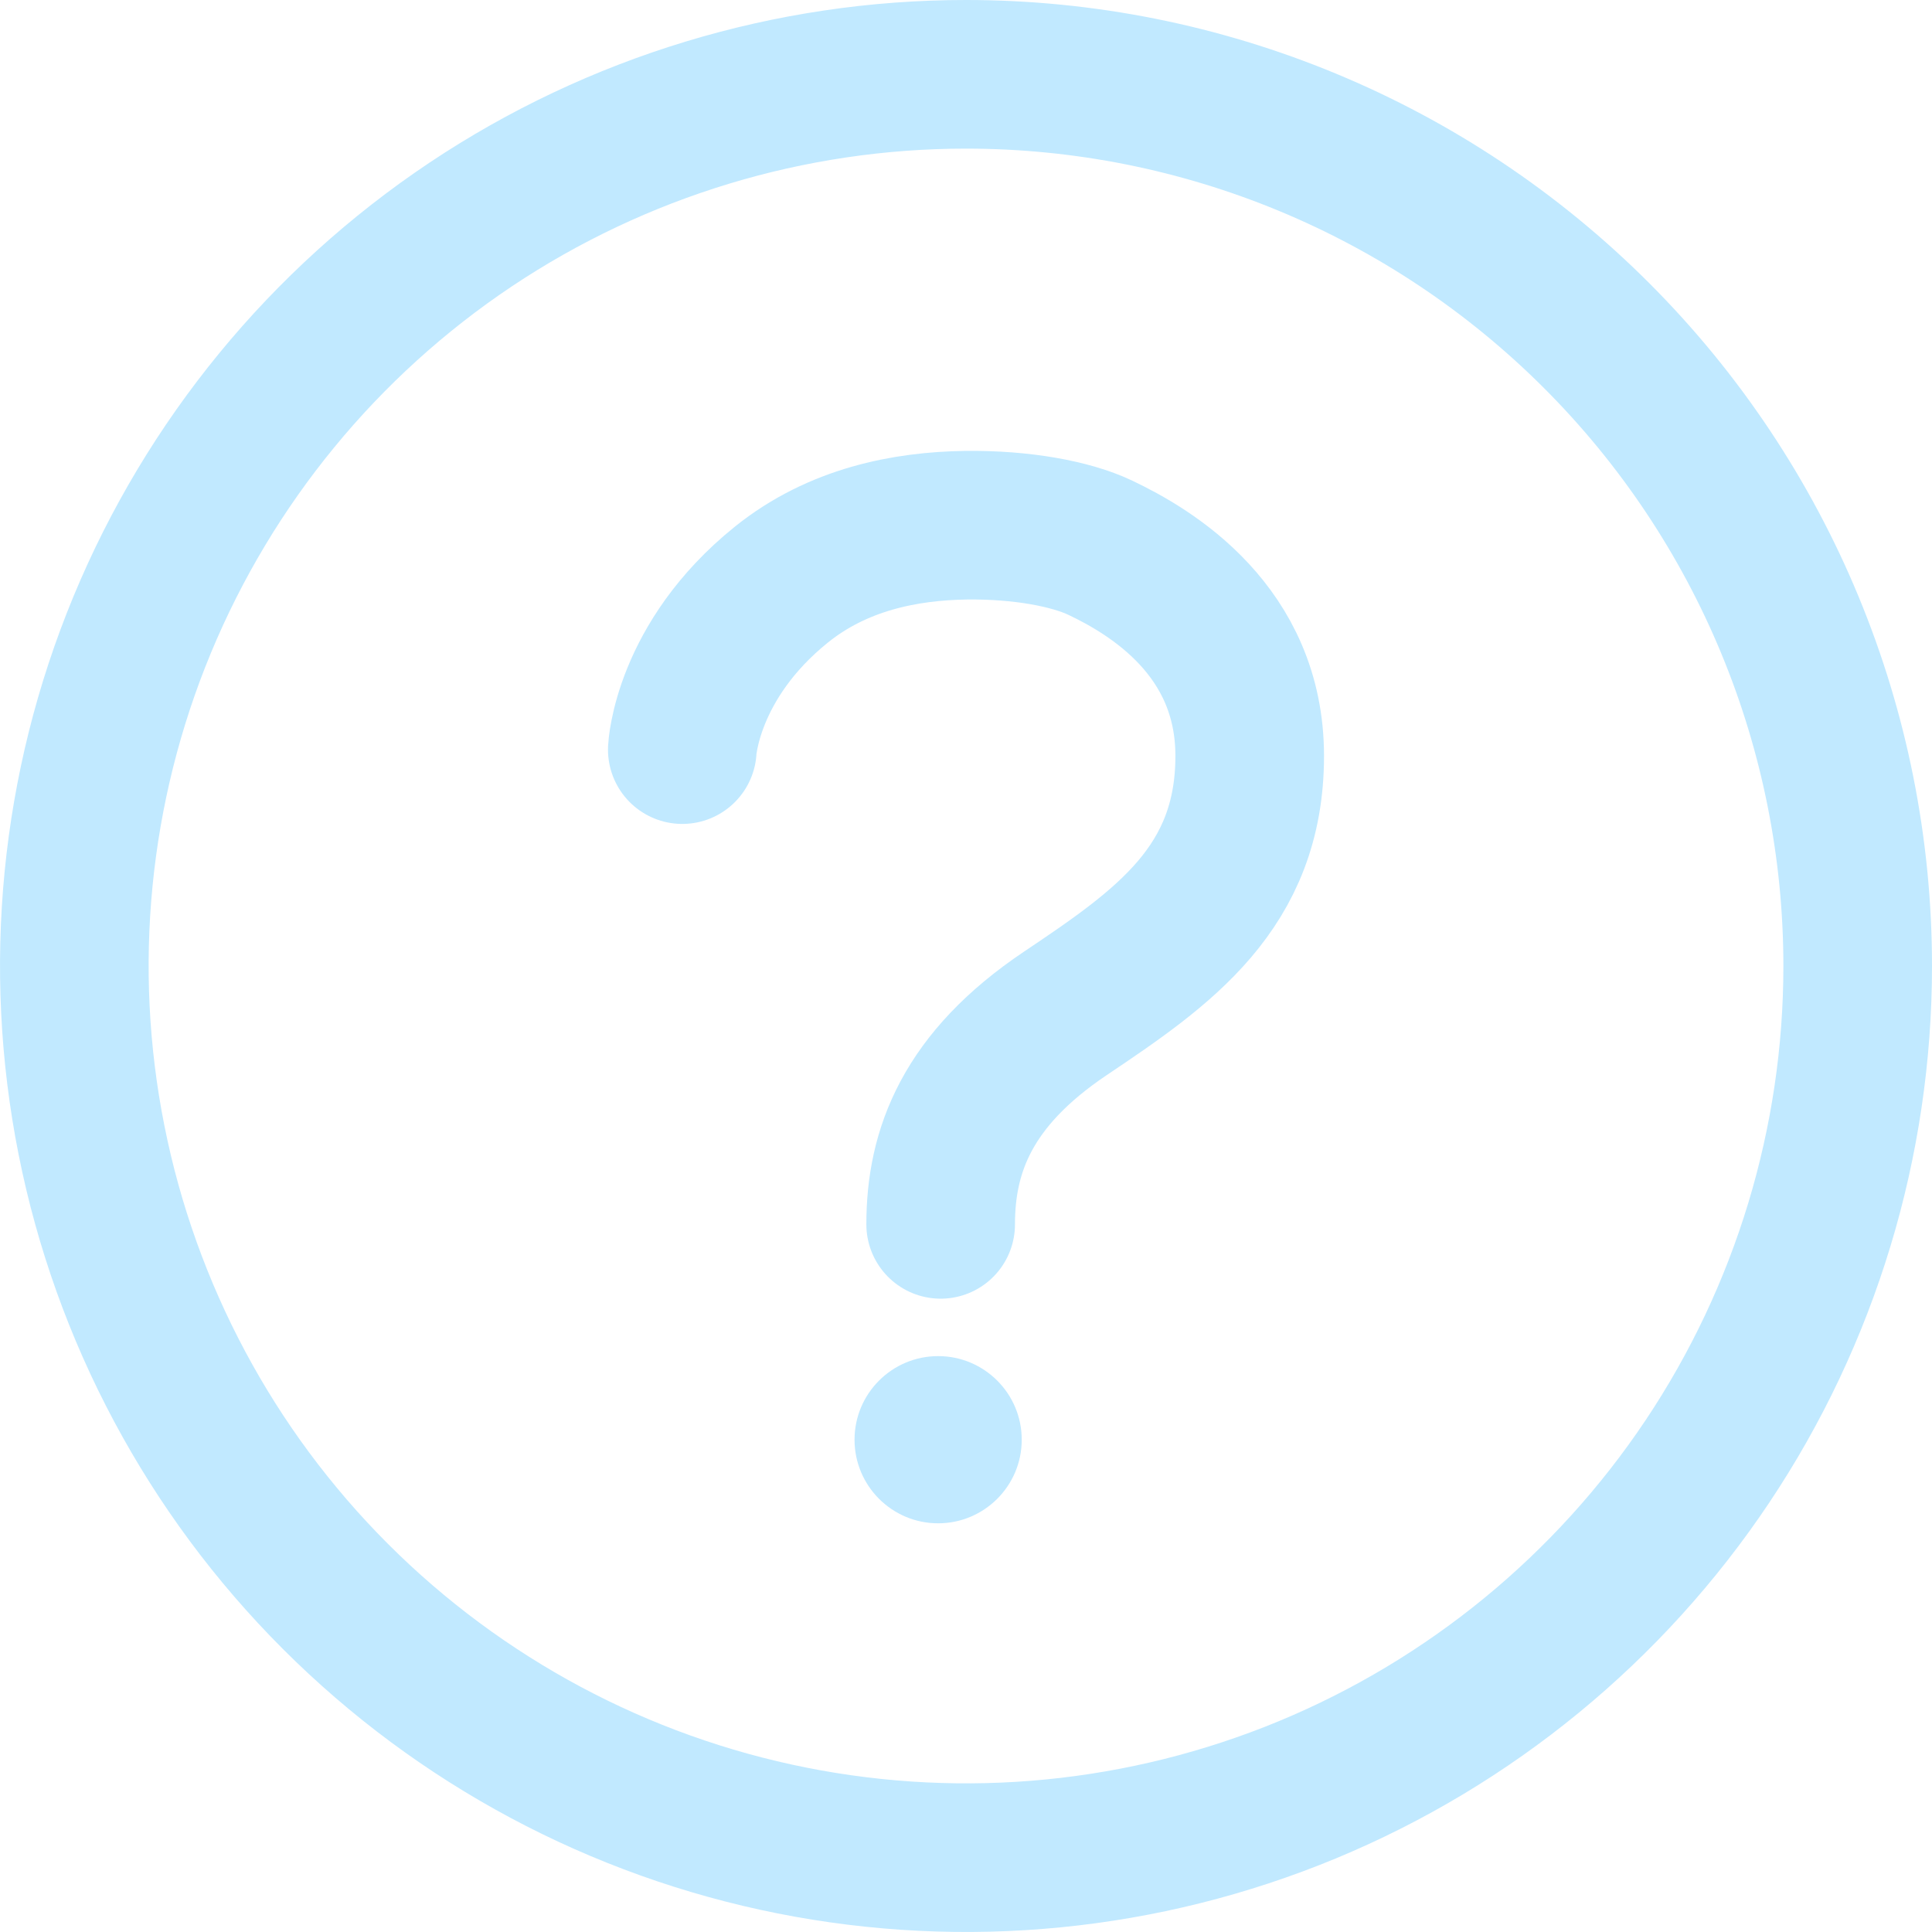 <svg width="26" height="26" viewBox="0 0 26 26" fill="none" xmlns="http://www.w3.org/2000/svg">
<path d="M13 1C10.627 1 8.307 1.704 6.333 3.022C4.36 4.341 2.822 6.215 1.913 8.408C1.005 10.601 0.768 13.013 1.231 15.341C1.694 17.669 2.836 19.807 4.515 21.485C6.193 23.163 8.331 24.306 10.659 24.769C12.987 25.232 15.399 24.995 17.592 24.087C19.785 23.178 21.659 21.64 22.978 19.667C24.296 17.694 25 15.373 25 13C25 9.817 23.736 6.765 21.485 4.515C19.235 2.264 16.183 1 13 1Z" stroke="#C1E9FF" stroke-width="2" stroke-miterlimit="10"/>
<path d="M9.182 10.088C9.182 10.088 9.239 8.895 10.516 7.867C11.274 7.257 12.182 7.08 13 7.068C13.745 7.059 14.411 7.182 14.809 7.372C15.491 7.696 16.818 8.488 16.818 10.173C16.818 11.946 15.659 12.751 14.338 13.637C13.018 14.523 12.659 15.484 12.659 16.477" stroke="#C1E9FF" stroke-width="2" stroke-miterlimit="10" stroke-linecap="round"/>
<path d="M12.625 20.5C13.246 20.5 13.75 19.996 13.75 19.375C13.75 18.754 13.246 18.25 12.625 18.25C12.004 18.25 11.5 18.754 11.5 19.375C11.5 19.996 12.004 20.5 12.625 20.5Z" fill="#C1E9FF"/>
</svg>
